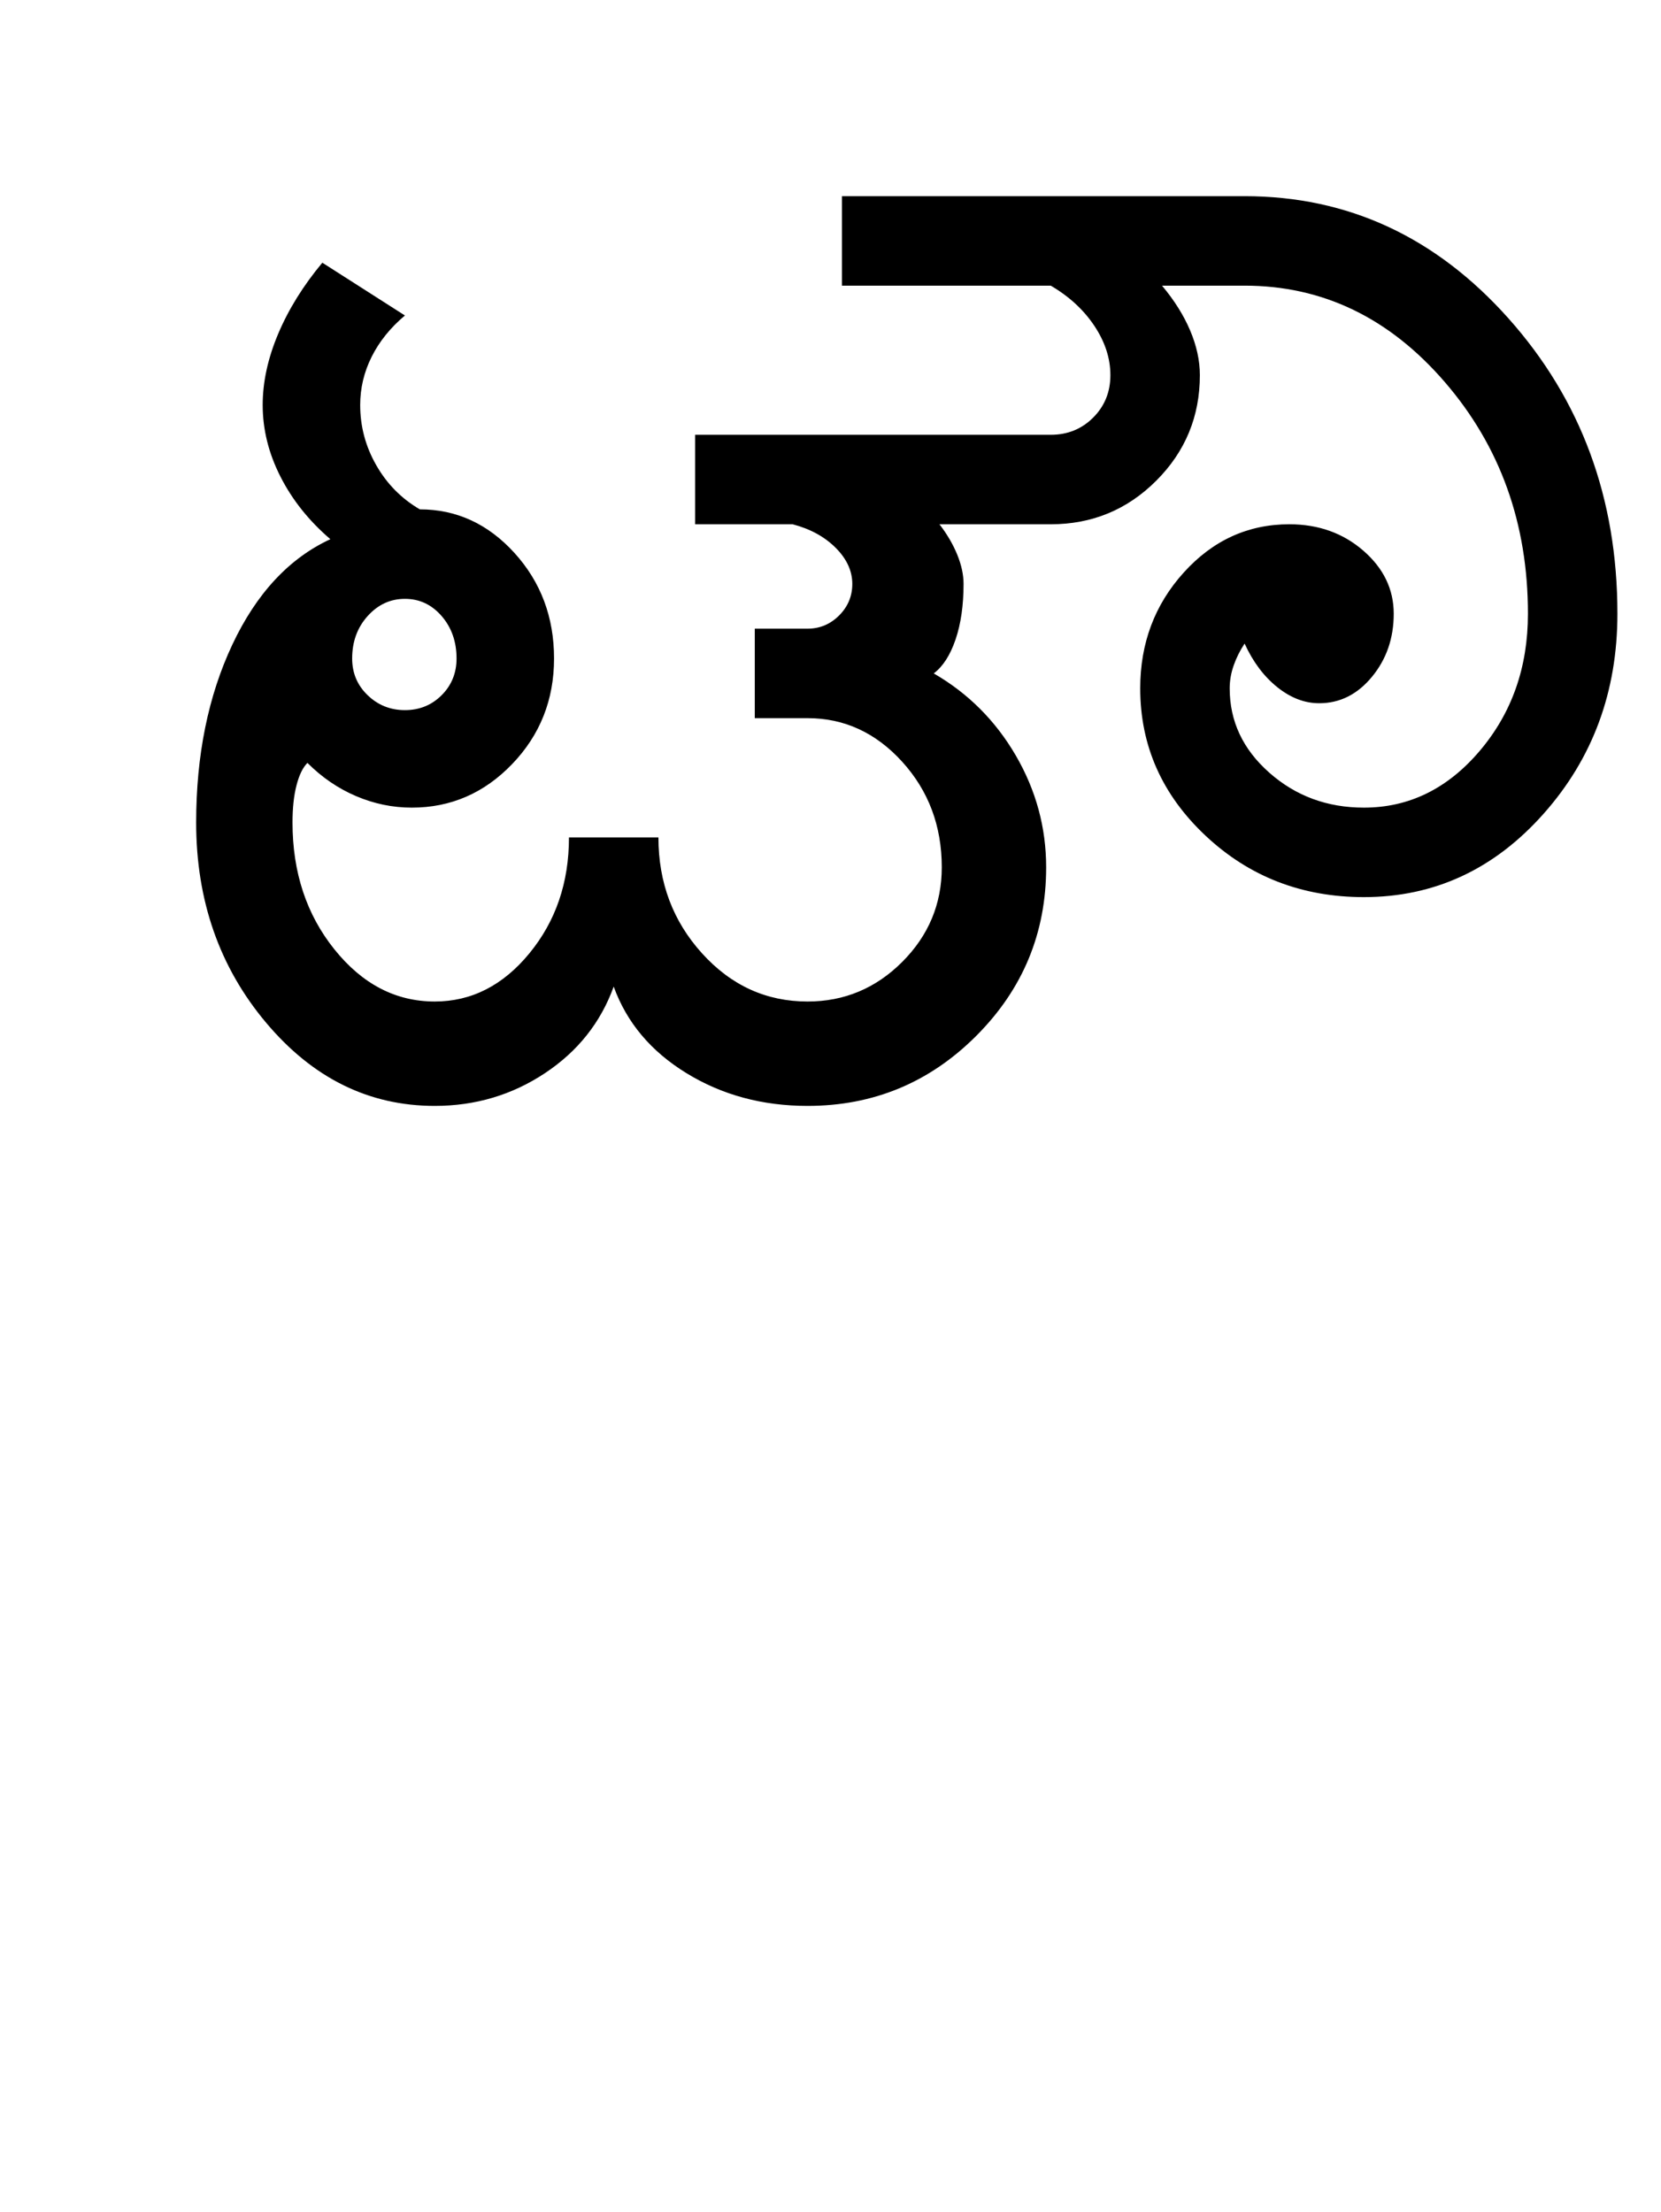 <?xml version="1.0" encoding="UTF-8"?>
<svg xmlns="http://www.w3.org/2000/svg" xmlns:xlink="http://www.w3.org/1999/xlink" width="362pt" height="482pt" viewBox="0 0 362 482" version="1.1">
<defs>
<g>
<symbol overflow="visible" id="glyph0-0">
<path style="stroke:none;" d="M 25 0 L 25 -175 L 175 -175 L 175 0 Z M 37.5 -12.5 L 162.5 -12.5 L 162.5 -162.5 L 37.5 -162.5 Z M 37.5 -12.5 "/>
</symbol>
<symbol overflow="visible" id="glyph0-1">
<path style="stroke:none;" d="M 60.75 -97.5 C 60.75 -94.332 61.875 -91.664 64.125 -89.5 C 66.375 -87.332 69.082 -86.25 72.25 -86.25 C 75.414 -86.25 78.082 -87.332 80.25 -89.5 C 82.414 -91.664 83.5 -94.332 83.5 -97.5 C 83.5 -101.164 82.414 -104.25 80.25 -106.75 C 78.082 -109.25 75.414 -110.5 72.25 -110.5 C 69.082 -110.5 66.375 -109.25 64.125 -106.75 C 61.875 -104.25 60.75 -101.164 60.75 -97.5 Z M 26.75 -61.75 C 26.75 -76.414 29.375 -89.332 34.625 -100.5 C 39.875 -111.664 47 -119.332 56 -123.5 C 51.332 -127.5 47.707 -132.039 45.125 -137.125 C 42.539 -142.207 41.25 -147.414 41.25 -152.75 C 41.25 -157.75 42.375 -162.914 44.625 -168.25 C 46.875 -173.582 50.082 -178.75 54.25 -183.75 L 72.25 -172.25 C 69.082 -169.582 66.664 -166.582 65 -163.25 C 63.332 -159.914 62.5 -156.414 62.5 -152.75 C 62.5 -148.082 63.664 -143.707 66 -139.625 C 68.332 -135.539 71.5 -132.332 75.5 -130 C 83.5 -130 90.375 -126.832 96.125 -120.5 C 101.875 -114.164 104.75 -106.5 104.75 -97.5 C 104.75 -88.5 101.707 -80.832 95.625 -74.5 C 89.539 -68.164 82.25 -65 73.75 -65 C 69.582 -65 65.539 -65.832 61.625 -67.5 C 57.707 -69.164 54.164 -71.582 51 -74.75 C 50 -73.75 49.207 -72.125 48.625 -69.875 C 48.039 -67.625 47.75 -64.914 47.75 -61.75 C 47.75 -50.914 50.789 -41.707 56.875 -34.125 C 62.957 -26.539 70.25 -22.75 78.75 -22.75 C 86.75 -22.75 93.625 -26.25 99.375 -33.25 C 105.125 -40.25 108 -48.664 108 -58.5 L 127.5 -58.5 C 127.5 -48.664 130.664 -40.25 137 -33.25 C 143.332 -26.25 151 -22.75 160 -22.75 C 168 -22.75 174.875 -25.625 180.625 -31.375 C 186.375 -37.125 189.25 -44 189.25 -52 C 189.25 -61 186.375 -68.664 180.625 -75 C 174.875 -81.332 168 -84.5 160 -84.5 L 148.5 -84.5 L 148.5 -104 L 160 -104 C 162.664 -104 164.957 -104.957 166.875 -106.875 C 168.789 -108.789 169.75 -111.082 169.75 -113.75 C 169.75 -116.582 168.539 -119.207 166.125 -121.625 C 163.707 -124.039 160.582 -125.75 156.75 -126.75 L 135.5 -126.75 L 135.5 -146.25 L 213 -146.25 C 216.664 -146.25 219.75 -147.5 222.25 -150 C 224.75 -152.5 226 -155.582 226 -159.25 C 226 -162.914 224.832 -166.5 222.5 -170 C 220.164 -173.5 217 -176.414 213 -178.75 L 167.5 -178.75 L 167.5 -198.25 L 255.25 -198.25 C 277.75 -198.25 296.914 -189.375 312.75 -171.625 C 328.582 -153.875 336.5 -132.414 336.5 -107.25 C 336.5 -90.25 331.125 -75.707 320.375 -63.625 C 309.625 -51.539 296.582 -45.5 281.25 -45.5 C 267.75 -45.5 256.25 -49.957 246.75 -58.875 C 237.25 -67.789 232.5 -78.5 232.5 -91 C 232.5 -100.832 235.664 -109.25 242 -116.25 C 248.332 -123.25 256 -126.75 265 -126.75 C 271.332 -126.75 276.707 -124.832 281.125 -121 C 285.539 -117.164 287.75 -112.582 287.75 -107.25 C 287.75 -101.914 286.164 -97.332 283 -93.5 C 279.832 -89.664 276 -87.75 271.5 -87.75 C 268.332 -87.75 265.289 -88.914 262.375 -91.25 C 259.457 -93.582 257.082 -96.75 255.25 -100.75 C 254.25 -99.25 253.457 -97.664 252.875 -96 C 252.289 -94.332 252 -92.664 252 -91 C 252 -83.832 254.875 -77.707 260.625 -72.625 C 266.375 -67.539 273.25 -65 281.25 -65 C 291.082 -65 299.5 -69.125 306.5 -77.375 C 313.5 -85.625 317 -95.582 317 -107.25 C 317 -126.914 310.957 -143.75 298.875 -157.75 C 286.789 -171.75 272.25 -178.75 255.25 -178.75 L 237.25 -178.75 C 239.914 -175.582 241.957 -172.332 243.375 -169 C 244.789 -165.664 245.5 -162.414 245.5 -159.25 C 245.5 -150.25 242.332 -142.582 236 -136.25 C 229.664 -129.914 222 -126.75 213 -126.75 L 188.75 -126.75 C 190.414 -124.582 191.707 -122.375 192.625 -120.125 C 193.539 -117.875 194 -115.75 194 -113.75 C 194 -109.082 193.414 -105.039 192.25 -101.625 C 191.082 -98.207 189.5 -95.75 187.5 -94.25 C 195 -89.914 200.957 -83.957 205.375 -76.375 C 209.789 -68.789 212 -60.664 212 -52 C 212 -37.664 206.914 -25.414 196.75 -15.25 C 186.582 -5.082 174.332 0 160 0 C 150.164 0 141.375 -2.375 133.625 -7.125 C 125.875 -11.875 120.582 -18.164 117.75 -26 C 114.914 -18.164 109.914 -11.875 102.75 -7.125 C 95.582 -2.375 87.582 0 78.75 0 C 64.414 0 52.164 -6.039 42 -18.125 C 31.832 -30.207 26.75 -44.75 26.75 -61.75 Z M 26.75 -61.75 "/>
</symbol>
</g>
</defs>
<g id="surface1">
<rect x="0" y="0" width="362" height="482" style="fill:rgb(100%,100%,100%);fill-opacity:1;stroke:none;"/>
<g style="fill:rgb(0%,0%,0%);fill-opacity:1;">
  <use xlink:href="#glyph0-1" x="16" y="241"/>
</g>
</g>
</svg>
